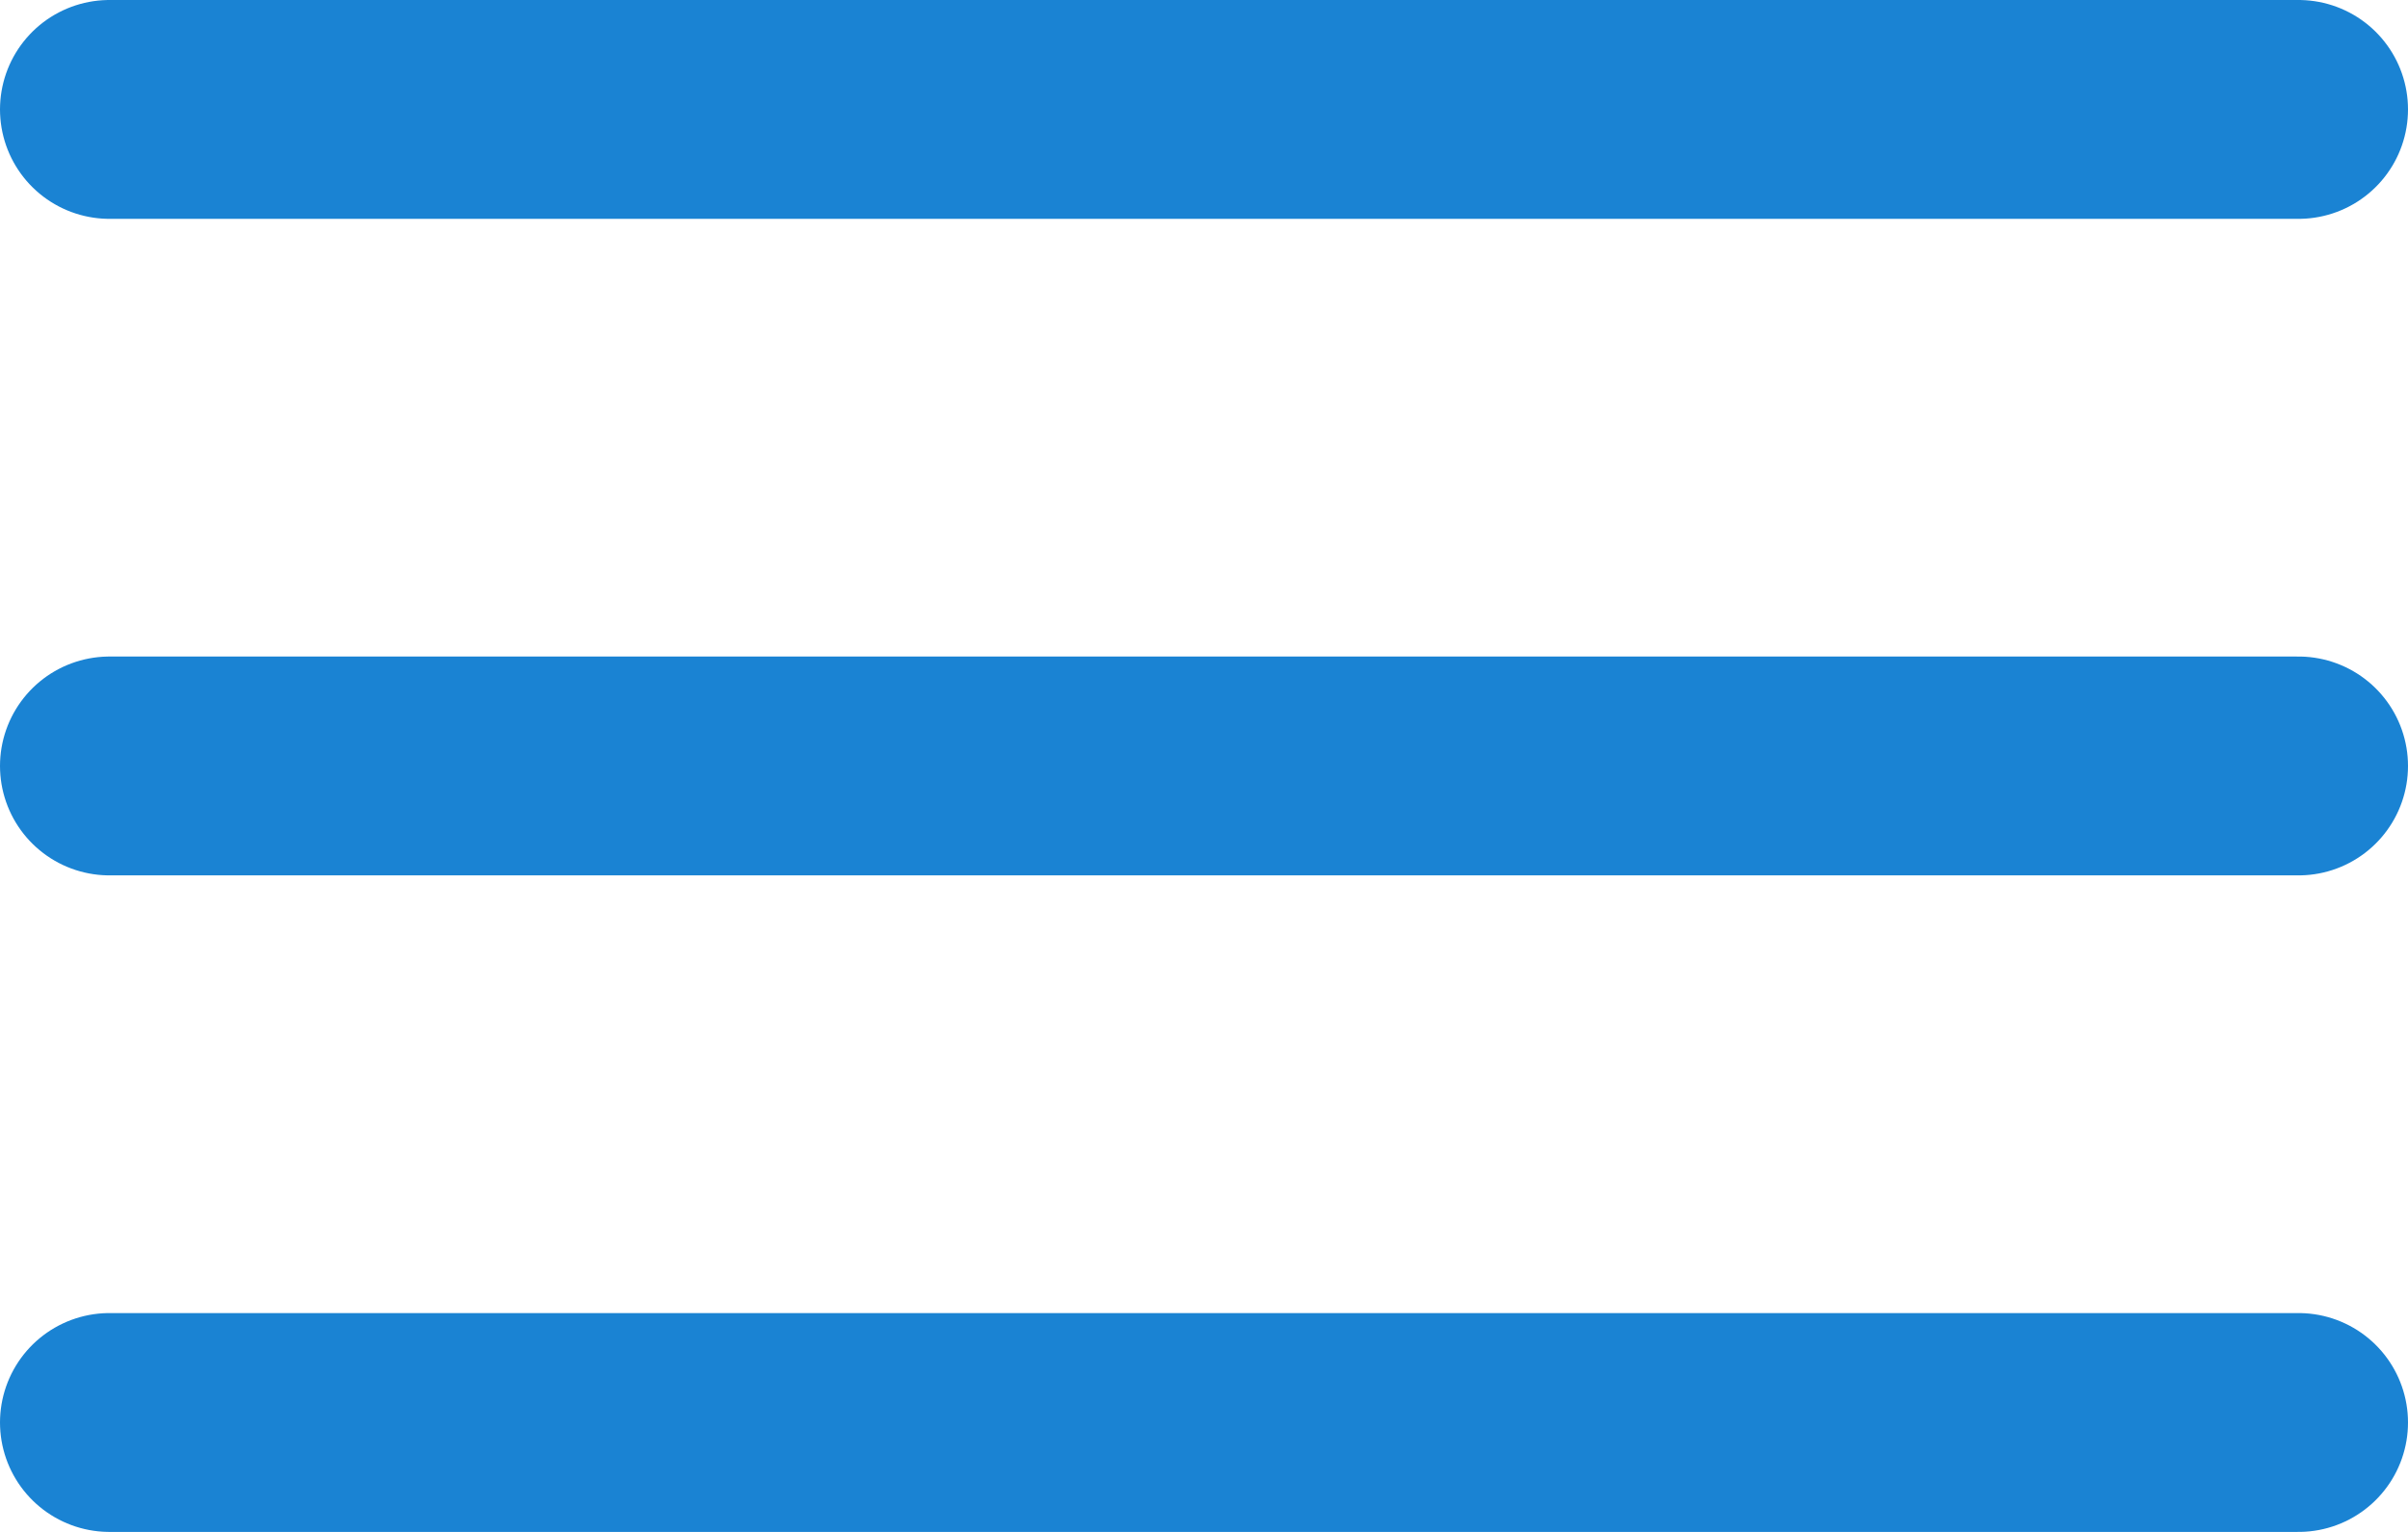 <svg xmlns="http://www.w3.org/2000/svg" width="44" height="28" viewBox="0 0 44 28"><g transform="translate(-553 -133.5)"><line x2="40" transform="translate(555 135.5)" fill="none" stroke="#1a83d3" stroke-linecap="round" stroke-width="4"/><line x2="40" transform="translate(555 147.5)" fill="none" stroke="#1a83d3" stroke-linecap="round" stroke-width="4"/><line x2="40" transform="translate(555 159.5)" fill="none" stroke="#1a83d3" stroke-linecap="round" stroke-width="4"/></g></svg>